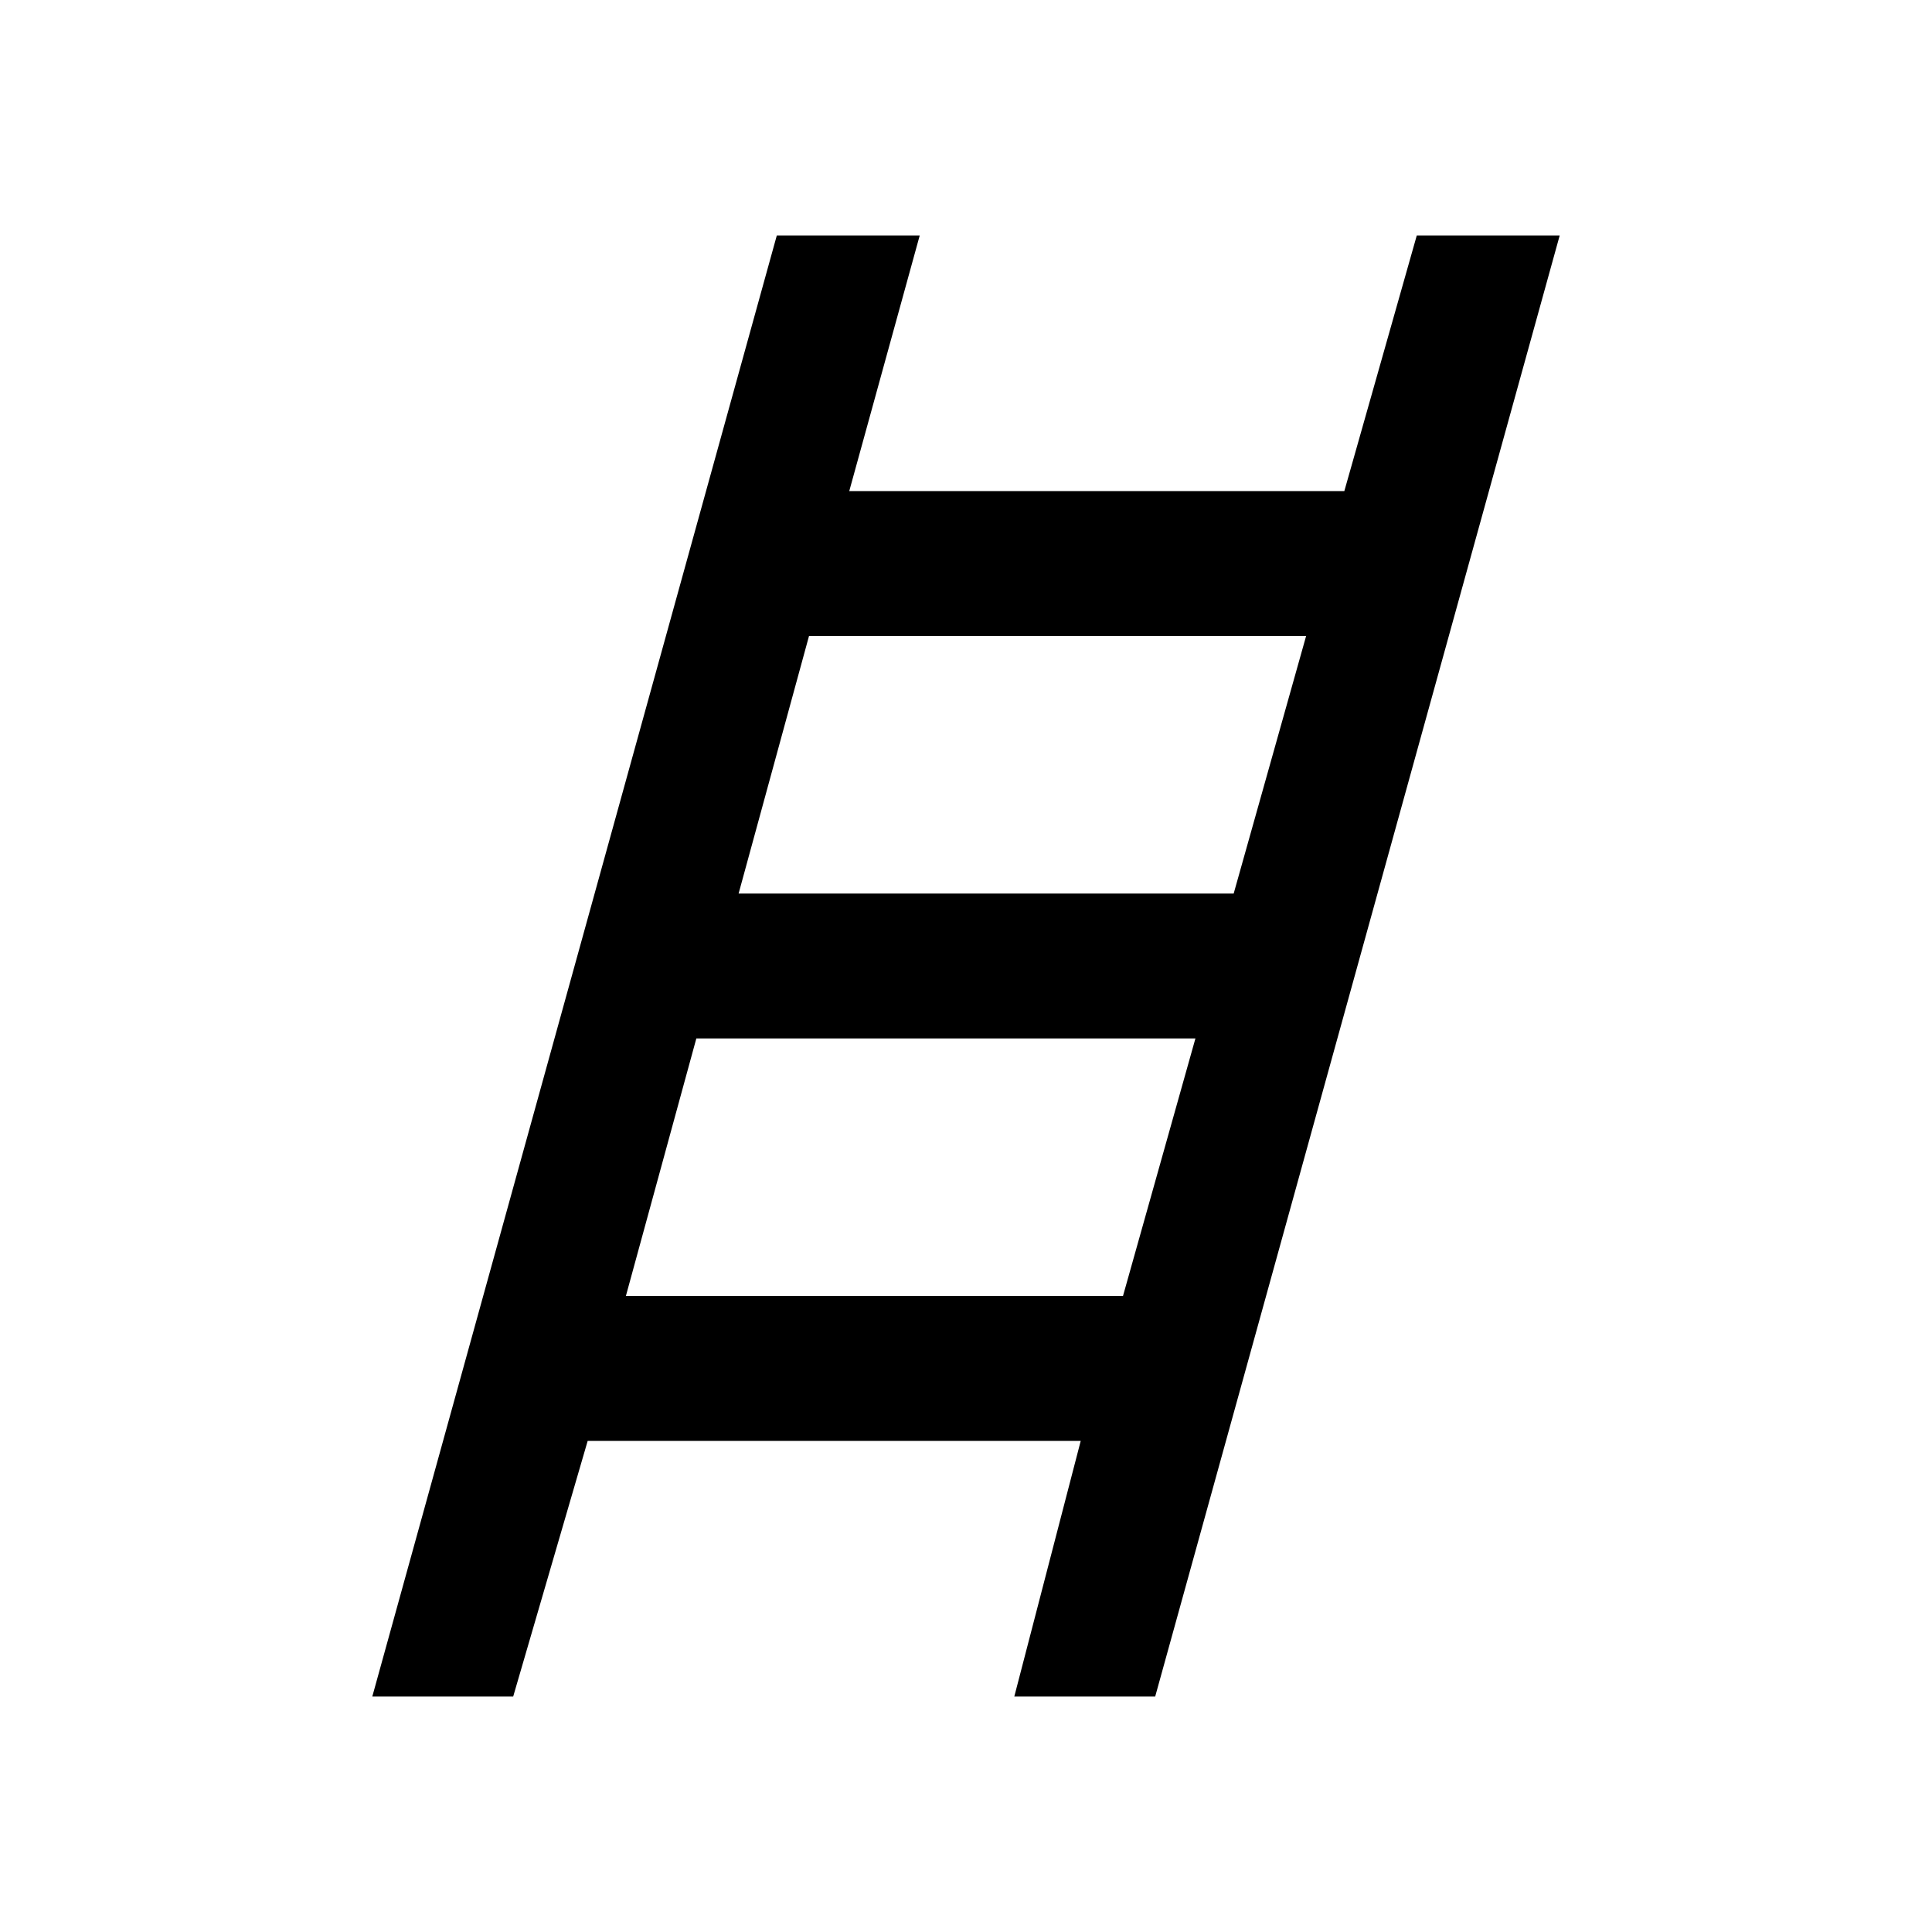 <svg xmlns="http://www.w3.org/2000/svg" height="40" width="40"><path d="m7.708 35.125 8.375-30.25h2.959l-1.459 5.292h10.25l1.5-5.292h2.959l-8.375 30.25H21l1.375-5.292H12.167l-1.542 5.292ZM15.292 18.5h10.25l1.5-5.333H16.75Zm-2.334 8.333H23.25l1.5-5.333H14.417Z"/></svg>